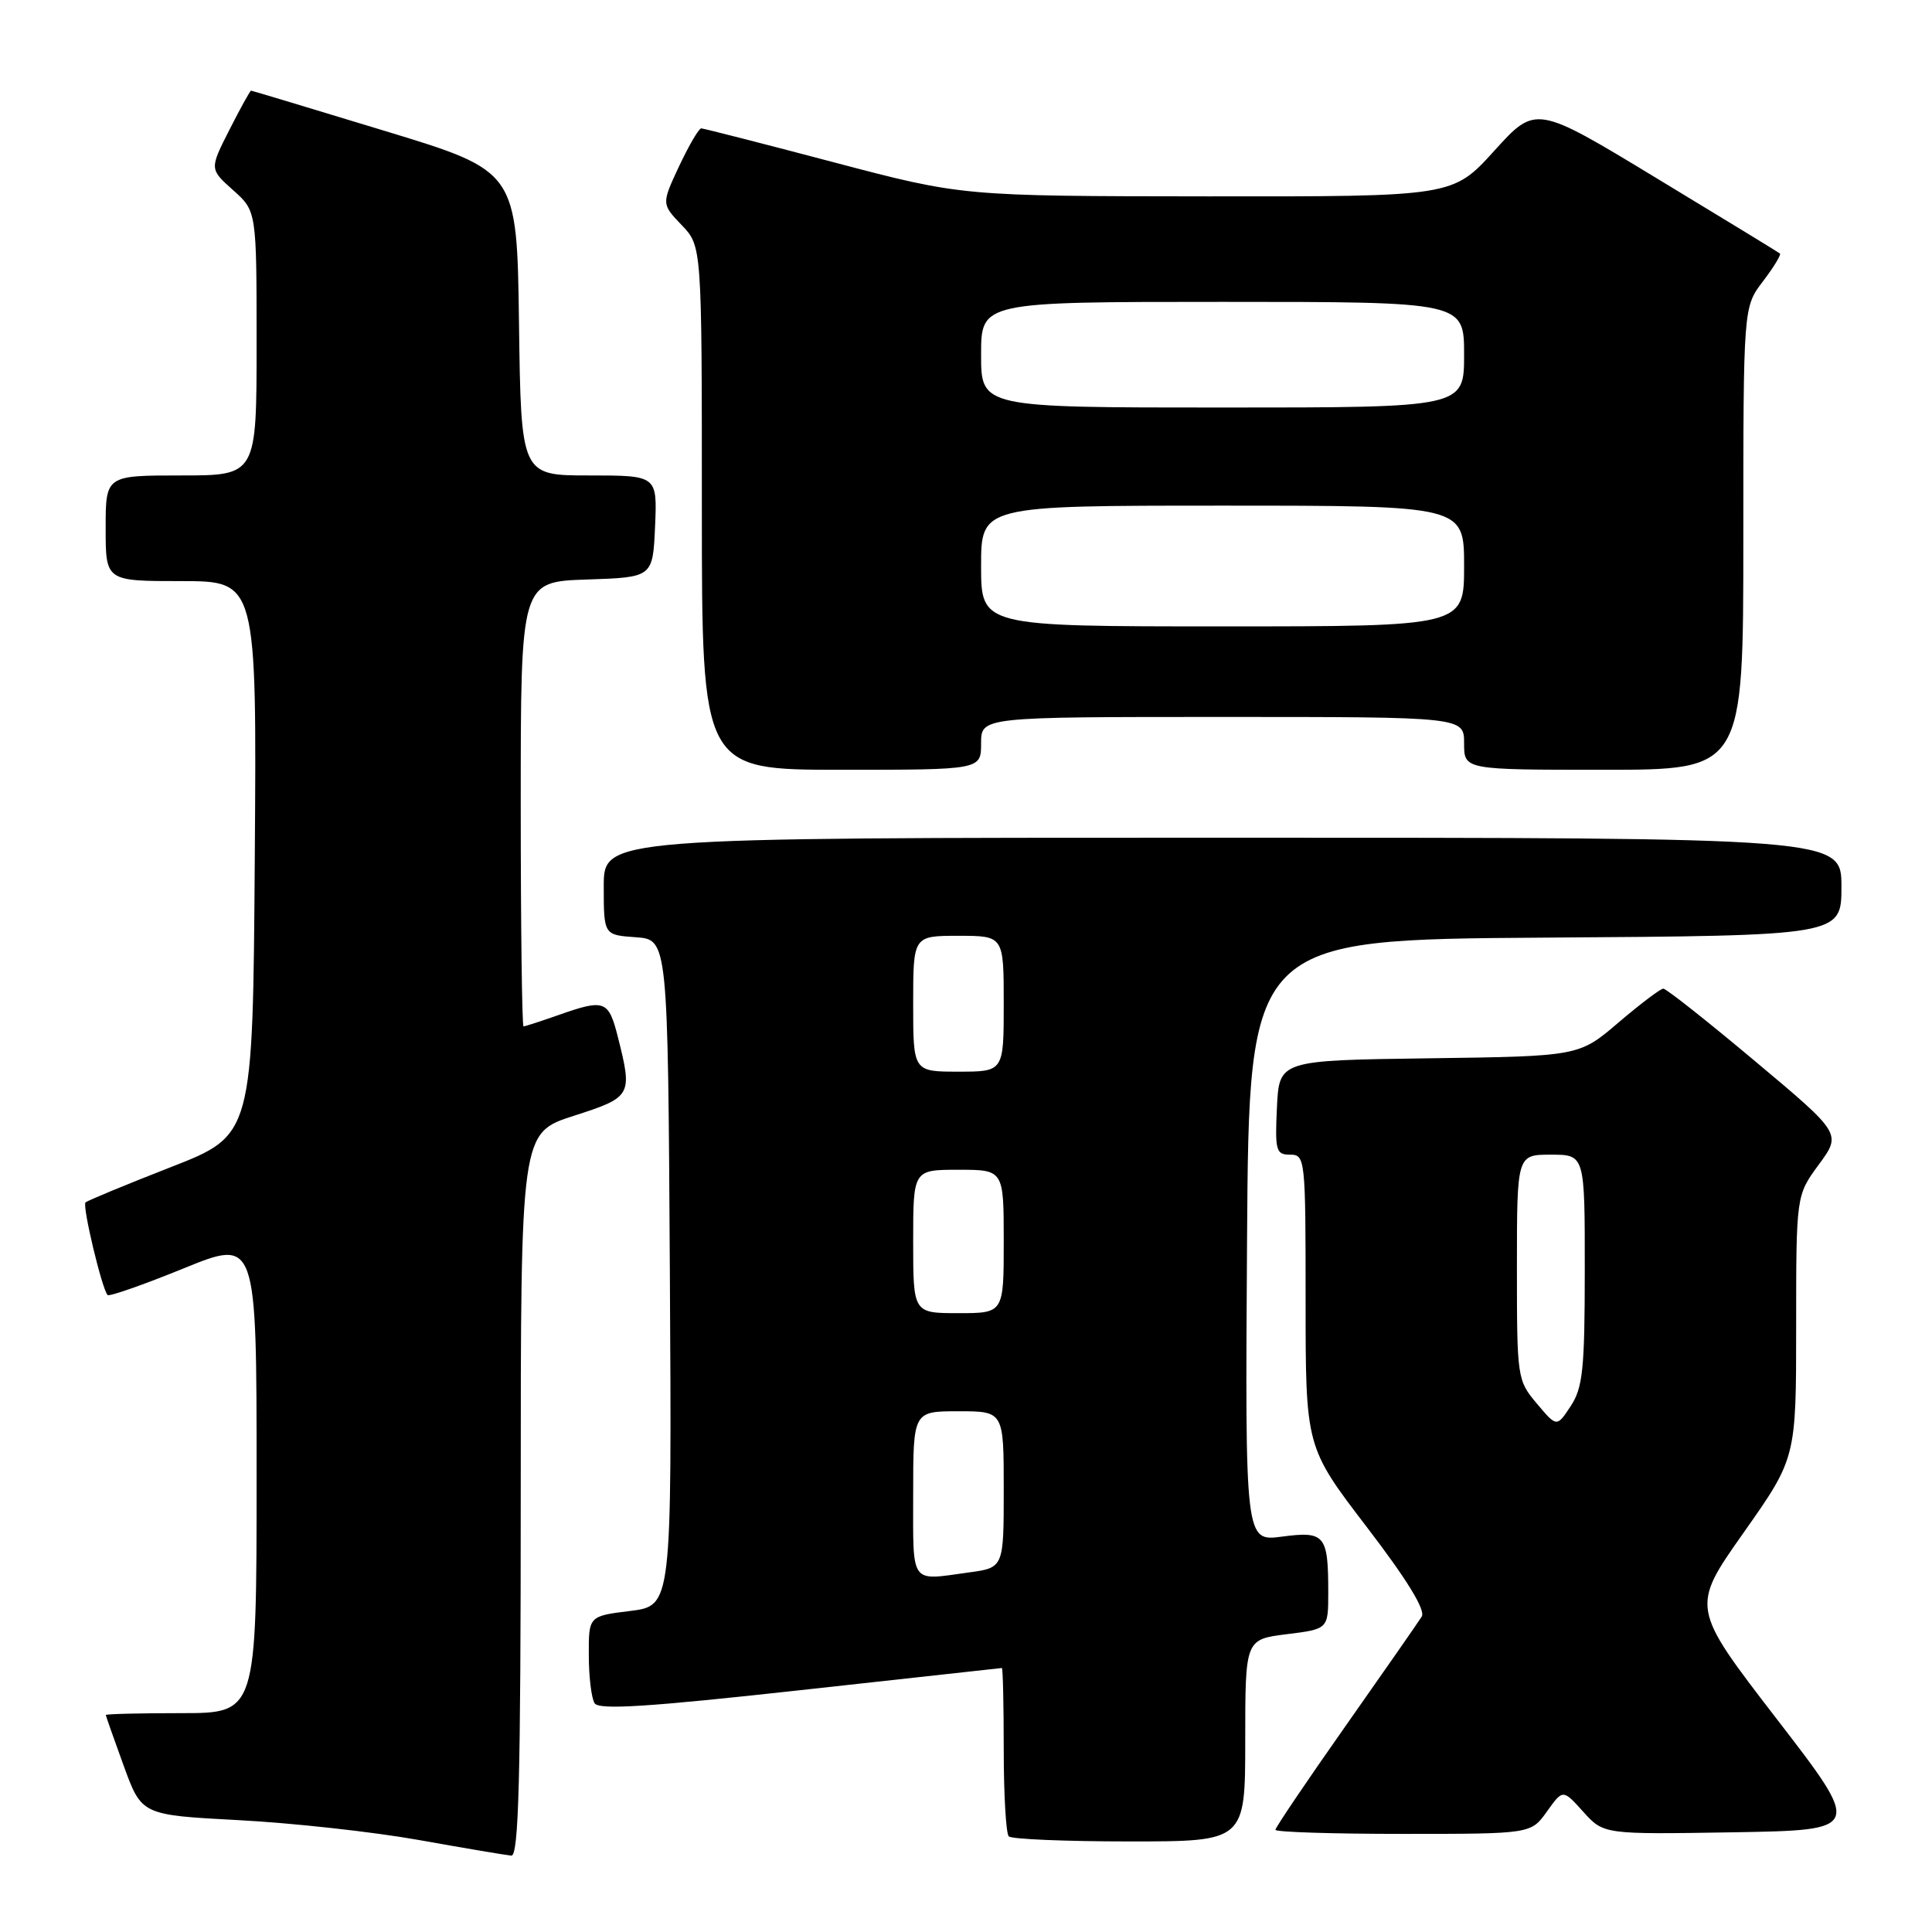 <?xml version="1.0" encoding="UTF-8" standalone="no"?>
<!DOCTYPE svg PUBLIC "-//W3C//DTD SVG 1.1//EN" "http://www.w3.org/Graphics/SVG/1.1/DTD/svg11.dtd" >
<svg xmlns="http://www.w3.org/2000/svg" xmlns:xlink="http://www.w3.org/1999/xlink" version="1.1" viewBox="0 0 256 256">
 <g >
 <path fill="currentColor"
d=" M 69.00 198.06 C 69.00 150.12 69.00 150.12 76.00 147.86 C 83.72 145.38 83.83 145.18 81.88 137.44 C 80.64 132.53 80.13 132.34 74.00 134.50 C 71.66 135.32 69.58 136.00 69.37 136.00 C 69.17 136.00 69.00 122.74 69.00 106.54 C 69.00 77.08 69.00 77.08 77.75 76.79 C 86.50 76.50 86.50 76.50 86.80 69.75 C 87.09 63.00 87.09 63.00 78.07 63.00 C 69.04 63.00 69.04 63.00 68.77 42.83 C 68.50 22.67 68.50 22.67 51.00 17.35 C 41.38 14.42 33.40 12.02 33.27 12.01 C 33.14 12.01 31.85 14.34 30.40 17.20 C 27.76 22.40 27.76 22.40 30.88 25.19 C 34.00 27.97 34.00 27.97 34.00 45.49 C 34.00 63.00 34.00 63.00 24.00 63.00 C 14.00 63.00 14.00 63.00 14.00 70.00 C 14.00 77.00 14.00 77.00 24.01 77.00 C 34.02 77.00 34.02 77.00 33.76 113.71 C 33.50 150.41 33.50 150.41 22.64 154.65 C 16.67 156.98 11.58 159.09 11.33 159.33 C 10.88 159.79 13.52 170.85 14.26 171.60 C 14.49 171.82 19.02 170.23 24.33 168.07 C 34.00 164.13 34.00 164.13 34.00 195.57 C 34.00 227.00 34.00 227.00 24.00 227.00 C 18.50 227.00 14.01 227.11 14.02 227.25 C 14.03 227.39 15.10 230.43 16.40 234.00 C 18.77 240.50 18.77 240.50 31.64 241.18 C 38.71 241.55 49.45 242.73 55.50 243.81 C 61.55 244.89 67.06 245.82 67.75 245.88 C 68.73 245.98 69.00 235.81 69.00 198.06 Z  M 165.00 230.62 C 165.00 217.23 165.00 217.23 170.50 216.54 C 176.00 215.86 176.00 215.86 176.00 211.01 C 176.00 203.39 175.56 202.86 169.87 203.61 C 164.98 204.26 164.98 204.26 165.24 164.38 C 165.50 124.50 165.50 124.50 204.75 124.24 C 244.00 123.98 244.00 123.98 244.00 117.49 C 244.00 111.00 244.00 111.00 162.00 111.00 C 80.00 111.00 80.00 111.00 80.00 117.44 C 80.00 123.89 80.00 123.89 84.25 124.19 C 88.50 124.50 88.50 124.50 88.76 168.63 C 89.02 212.77 89.02 212.77 83.51 213.46 C 78.00 214.14 78.00 214.14 78.02 219.32 C 78.02 222.17 78.37 225.04 78.79 225.69 C 79.36 226.60 85.88 226.18 106.02 223.96 C 120.58 222.35 132.61 221.03 132.75 221.02 C 132.89 221.01 133.00 225.88 133.00 231.83 C 133.00 237.79 133.30 242.97 133.67 243.33 C 134.03 243.70 141.23 244.00 149.67 244.00 C 165.00 244.00 165.00 244.00 165.00 230.62 Z  M 204.98 240.03 C 207.09 237.07 207.09 237.07 209.79 240.07 C 212.50 243.07 212.50 243.07 229.64 242.79 C 246.78 242.50 246.78 242.50 235.41 227.75 C 224.05 213.00 224.05 213.00 231.02 203.11 C 238.00 193.21 238.00 193.21 238.00 175.80 C 238.00 158.39 238.00 158.39 241.01 154.30 C 244.01 150.21 244.01 150.21 232.55 140.61 C 226.25 135.32 220.78 131.00 220.40 131.00 C 220.02 131.00 217.36 133.02 214.47 135.48 C 209.23 139.96 209.23 139.96 189.37 140.23 C 169.50 140.50 169.50 140.50 169.20 146.75 C 168.93 152.48 169.08 153.00 170.95 153.00 C 172.95 153.00 173.00 153.52 173.00 172.37 C 173.00 191.74 173.00 191.74 181.09 202.32 C 186.44 209.30 188.91 213.34 188.39 214.20 C 187.95 214.91 183.40 221.44 178.29 228.71 C 173.18 235.97 169.00 242.16 169.00 242.46 C 169.00 242.76 176.62 243.00 185.93 243.00 C 202.86 243.00 202.86 243.00 204.98 240.03 Z  M 130.00 98.50 C 130.00 95.00 130.00 95.00 162.00 95.00 C 194.00 95.00 194.00 95.00 194.00 98.50 C 194.00 102.00 194.00 102.00 212.50 102.00 C 231.00 102.00 231.00 102.00 231.00 71.34 C 231.00 40.69 231.00 40.69 233.60 37.28 C 235.03 35.40 236.04 33.74 235.85 33.59 C 235.66 33.43 228.30 28.94 219.50 23.61 C 203.50 13.91 203.50 13.91 198.00 19.98 C 192.50 26.05 192.50 26.05 160.00 26.02 C 127.50 25.99 127.50 25.99 110.50 21.51 C 101.15 19.04 93.24 17.02 92.92 17.01 C 92.60 17.01 91.29 19.26 89.99 22.01 C 87.65 27.02 87.65 27.02 90.32 29.82 C 93.00 32.61 93.00 32.61 93.00 67.30 C 93.00 102.00 93.00 102.00 111.50 102.00 C 130.00 102.00 130.00 102.00 130.00 98.50 Z  M 121.00 198.00 C 121.00 187.00 121.00 187.00 127.00 187.00 C 133.00 187.00 133.00 187.00 133.00 197.36 C 133.00 207.73 133.00 207.73 128.36 208.36 C 120.50 209.44 121.00 210.15 121.00 198.00 Z  M 121.00 164.50 C 121.00 155.00 121.00 155.00 127.00 155.00 C 133.00 155.00 133.00 155.00 133.00 164.50 C 133.00 174.00 133.00 174.00 127.00 174.00 C 121.00 174.00 121.00 174.00 121.00 164.50 Z  M 121.00 133.00 C 121.00 124.00 121.00 124.00 127.00 124.00 C 133.00 124.00 133.00 124.00 133.00 133.00 C 133.00 142.00 133.00 142.00 127.00 142.00 C 121.00 142.00 121.00 142.00 121.00 133.00 Z  M 203.64 185.98 C 201.04 182.90 201.00 182.59 201.00 167.92 C 201.00 153.00 201.00 153.00 205.50 153.00 C 210.00 153.00 210.00 153.00 209.99 168.25 C 209.99 181.41 209.73 183.88 208.13 186.31 C 206.28 189.12 206.28 189.12 203.64 185.98 Z  M 130.00 75.00 C 130.00 67.00 130.00 67.00 162.00 67.00 C 194.00 67.00 194.00 67.00 194.00 75.00 C 194.00 83.00 194.00 83.00 162.00 83.00 C 130.00 83.00 130.00 83.00 130.00 75.00 Z  M 130.00 47.00 C 130.00 40.00 130.00 40.00 162.00 40.00 C 194.00 40.00 194.00 40.00 194.00 47.00 C 194.00 54.00 194.00 54.00 162.00 54.00 C 130.00 54.00 130.00 54.00 130.00 47.00 Z "/>
</g>
</svg>